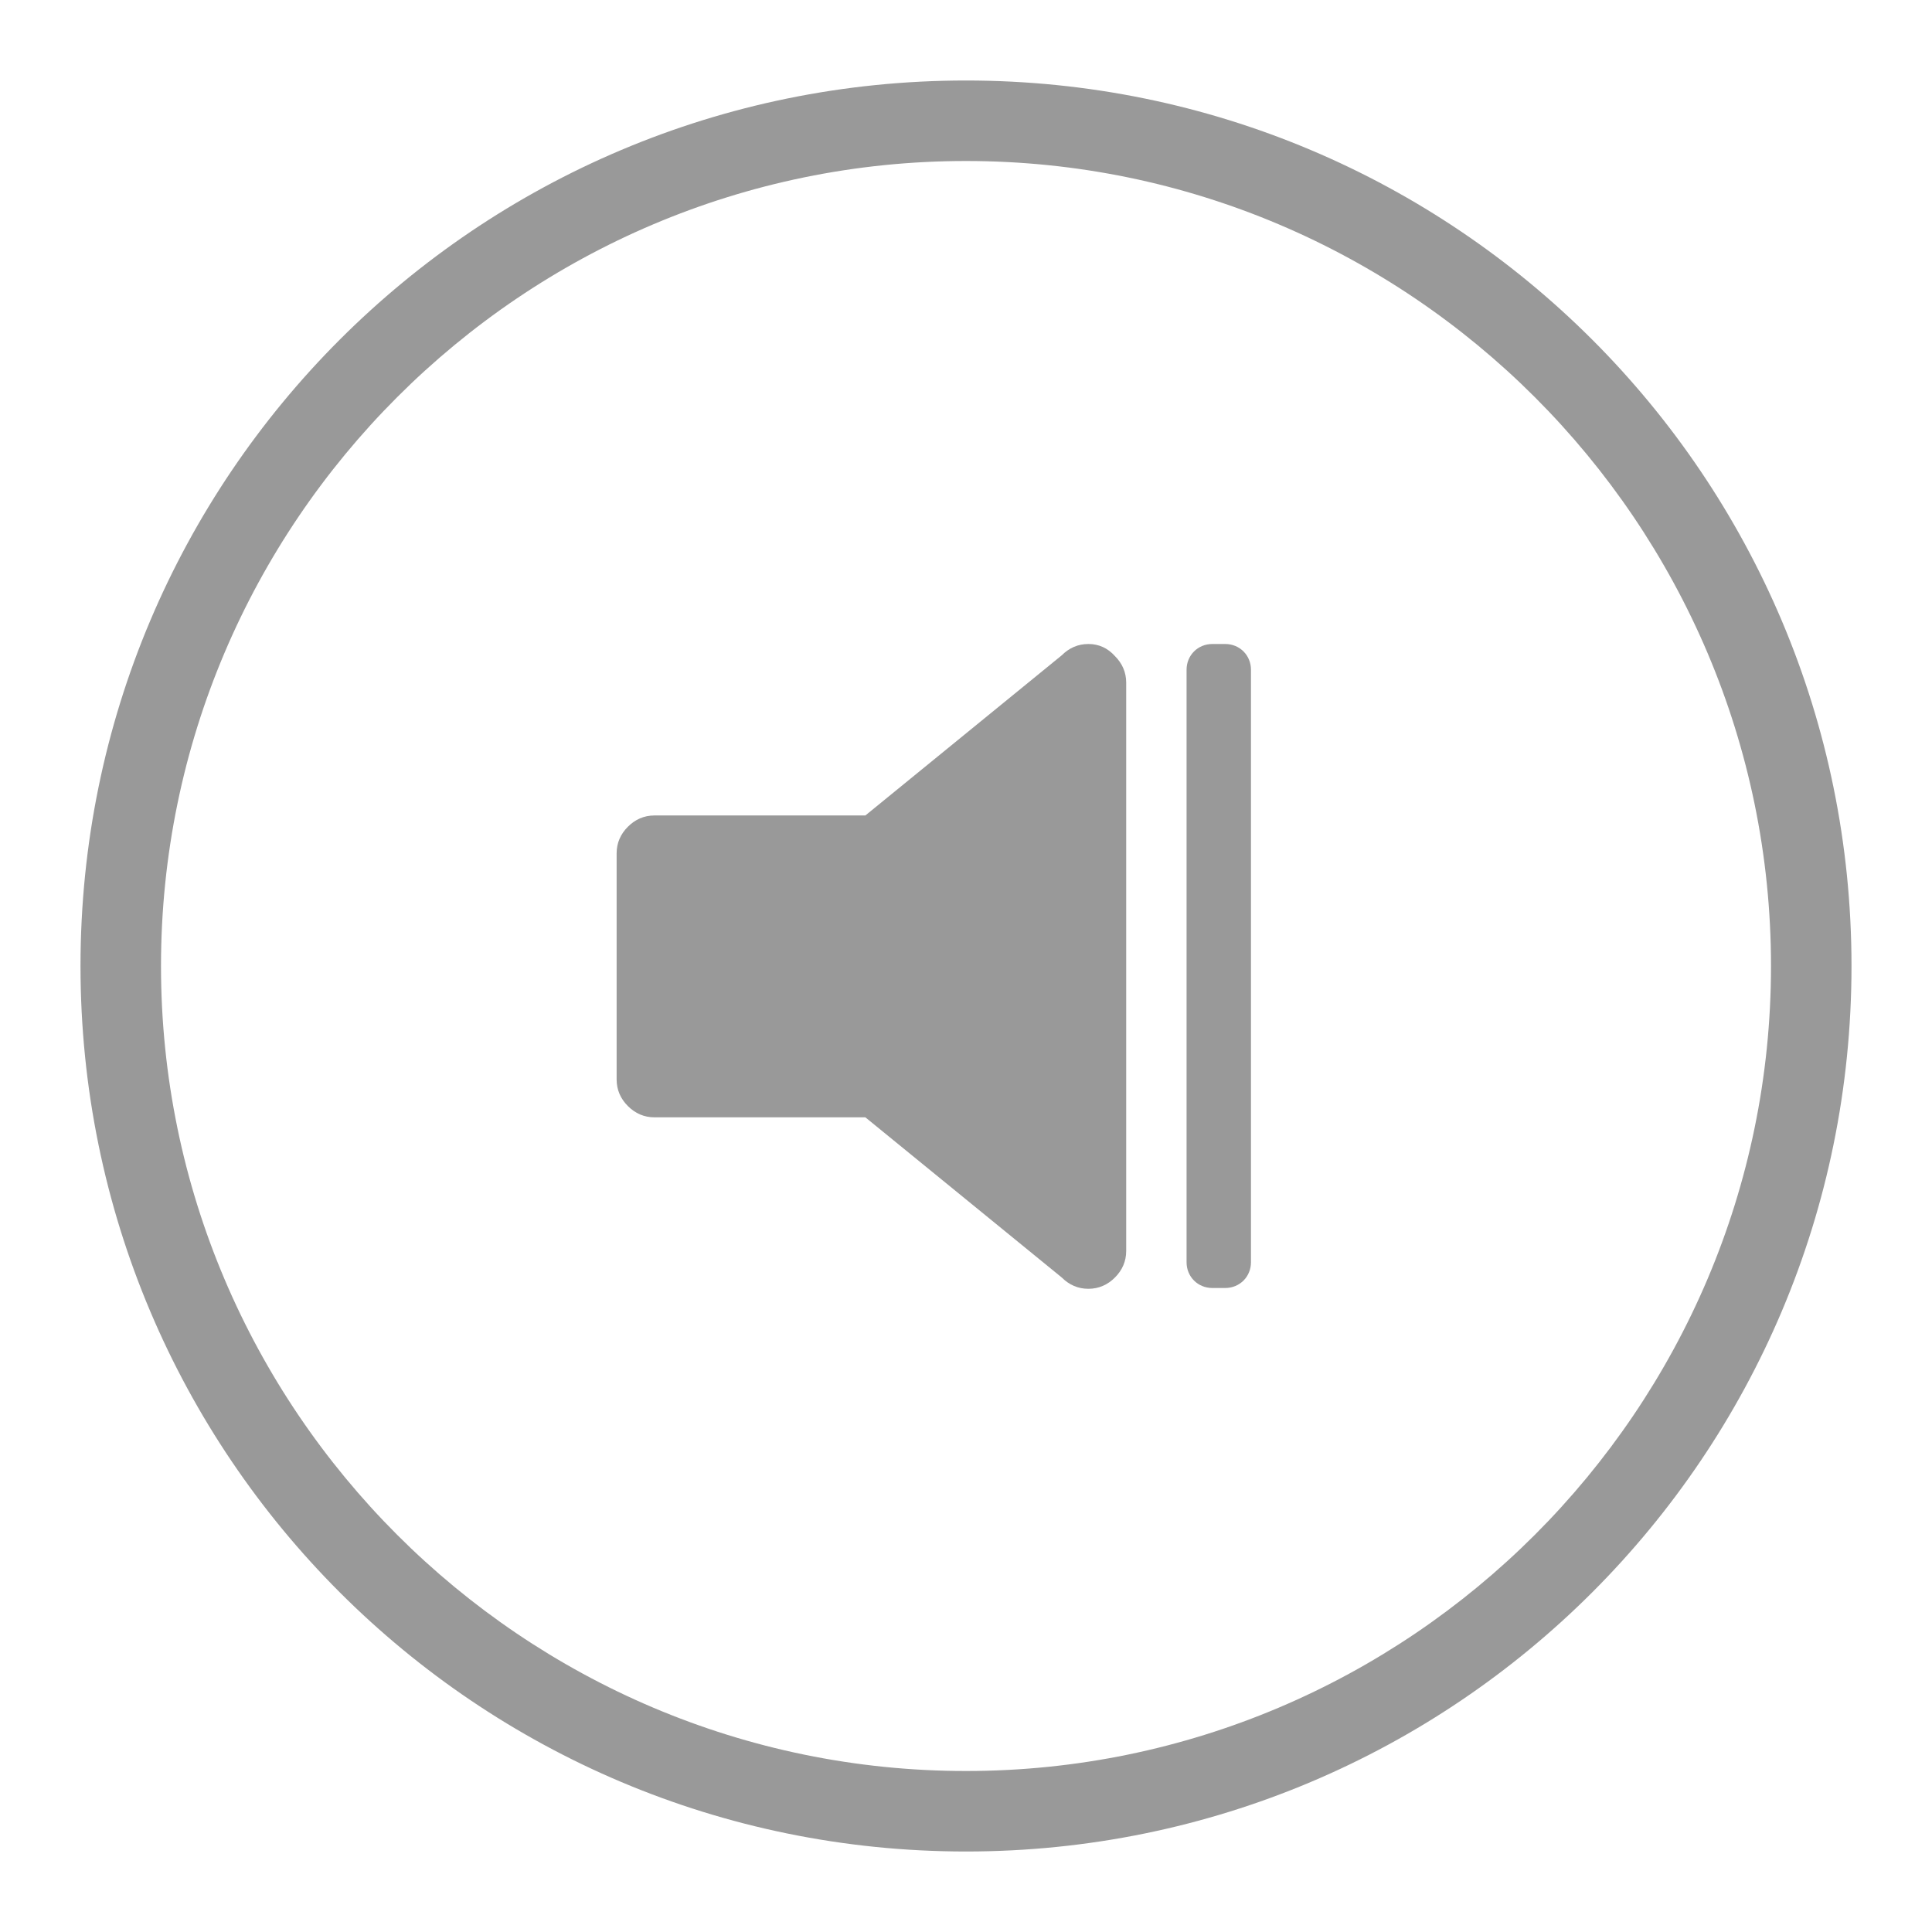 <?xml version="1.0" encoding="utf-8"?>
<!-- Generator: Adobe Illustrator 19.1.0, SVG Export Plug-In . SVG Version: 6.00 Build 0)  -->
<svg version="1.1" id="off" xmlns="http://www.w3.org/2000/svg" xmlns:xlink="http://www.w3.org/1999/xlink" x="0px" y="0px"
	 viewBox="-275 269 24 24" style="enable-background:new -275 269 24 24;" xml:space="preserve">
<style type="text/css">
	.st0{fill:#999999;}
</style>
<g>
	<path class="st0" d="M-263,271c5.51,0,10,4.49,10,10s-4.49,10-10,10s-10-4.49-10-10S-268.51,271-263,271 M-263,270
		c-6.08,0-11,4.92-11,11s4.92,11,11,11s11-4.92,11-11S-256.92,270-263,270L-263,270z"/>
</g>
<g>
	<path class="st0" d="M-261.48,277c-0.13,0-0.24,0.05-0.33,0.14l-2.44,1.99h-2.62c-0.13,0-0.24,0.05-0.33,0.14
		c-0.09,0.09-0.14,0.2-0.14,0.33v2.81c0,0.13,0.05,0.24,0.14,0.33c0.09,0.09,0.2,0.14,0.33,0.14h2.62l2.44,1.99
		c0.09,0.09,0.2,0.14,0.33,0.14c0.13,0,0.24-0.05,0.33-0.14c0.09-0.09,0.14-0.2,0.14-0.33v-7.06c0-0.13-0.05-0.24-0.14-0.33
		C-261.24,277.05-261.35,277-261.48,277L-261.48,277z"/>
	<path class="st0" d="M-259.94,285c-0.18,0-0.32-0.14-0.32-0.32v-7.36c0-0.18,0.14-0.32,0.32-0.32h0.16c0.18,0,0.32,0.14,0.32,0.32
		v7.36c0,0.18-0.14,0.32-0.32,0.32H-259.94z"/>
</g>
</svg>
